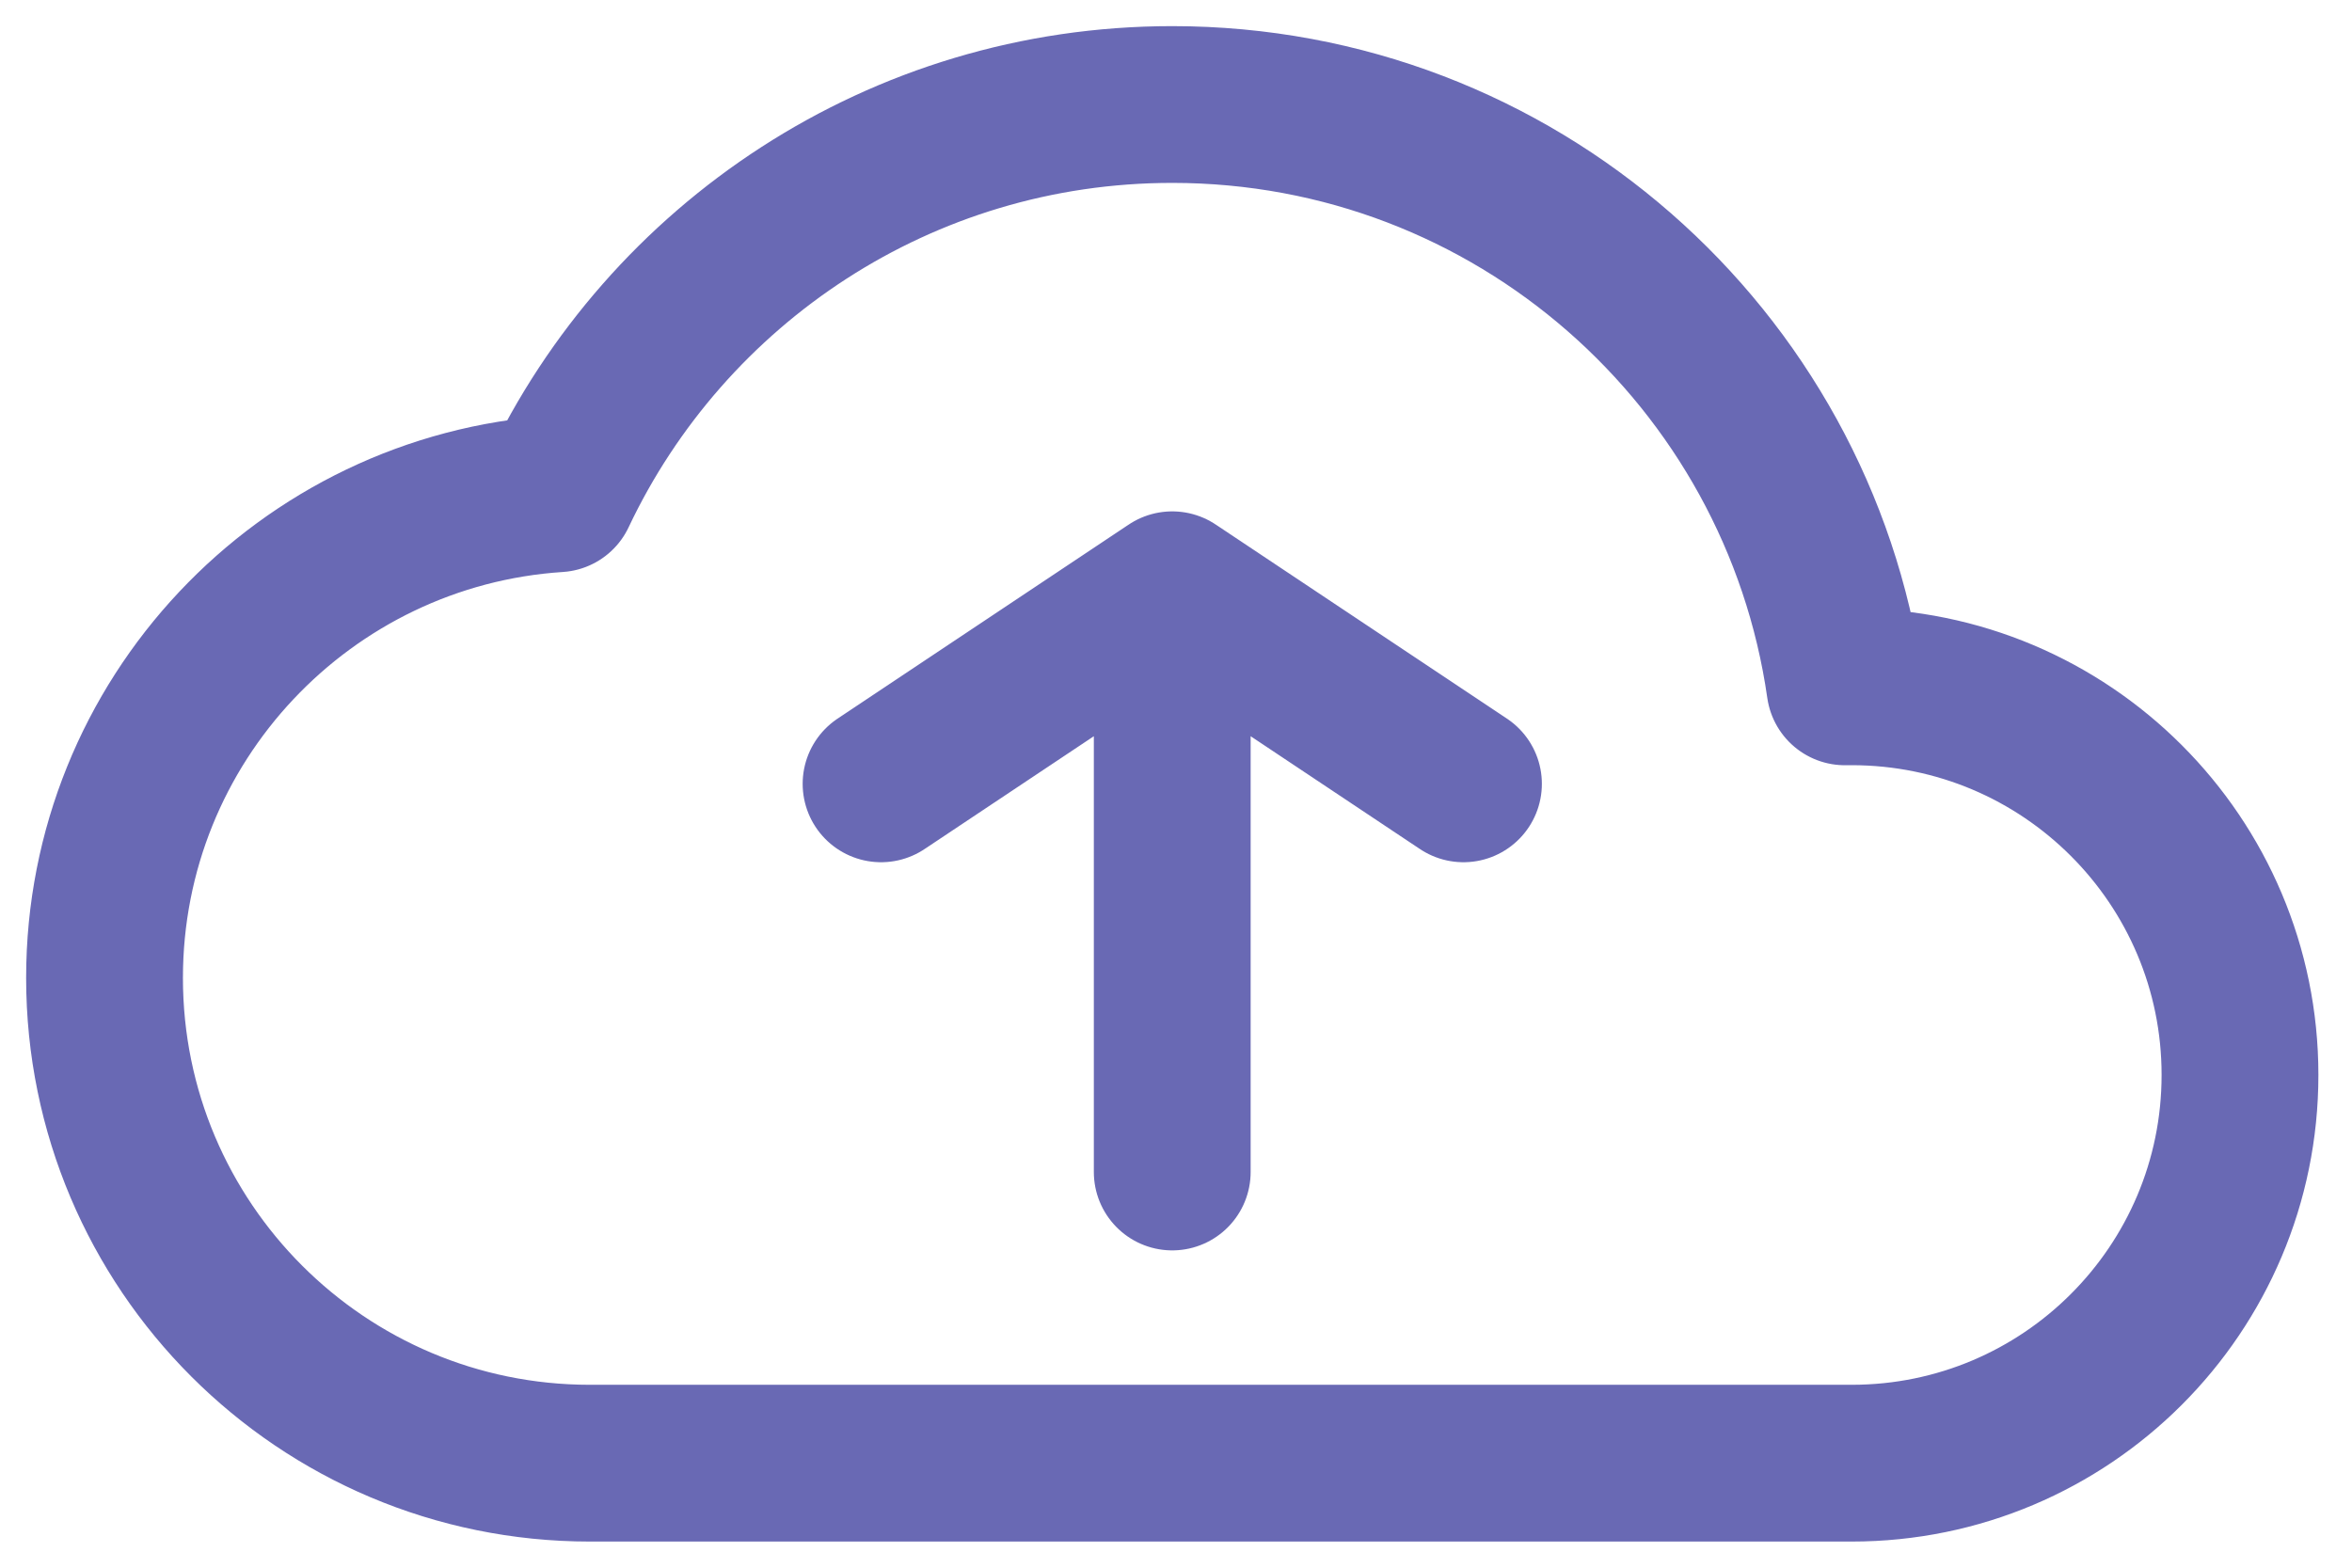 <svg xmlns="http://www.w3.org/2000/svg" width="45" height="30" viewBox="0 0 45 30" fill="none">
<path d="M22.428 22.428V11.286M22.428 11.286L16.857 15M22.428 11.286L28 15M42.857 20.571C42.857 16.469 39.531 13.143 35.428 13.143C35.385 13.143 35.342 13.143 35.298 13.144C34.397 6.843 28.978 2 22.428 2C17.235 2 12.753 5.046 10.671 9.449C5.83 9.765 2 13.793 2 18.714C2 23.842 6.157 28 11.286 28L35.428 28C39.531 28 42.857 24.674 42.857 20.571Z" stroke="#6969B4" stroke-width="3" stroke-linecap="round" stroke-linejoin="round"/>
</svg>